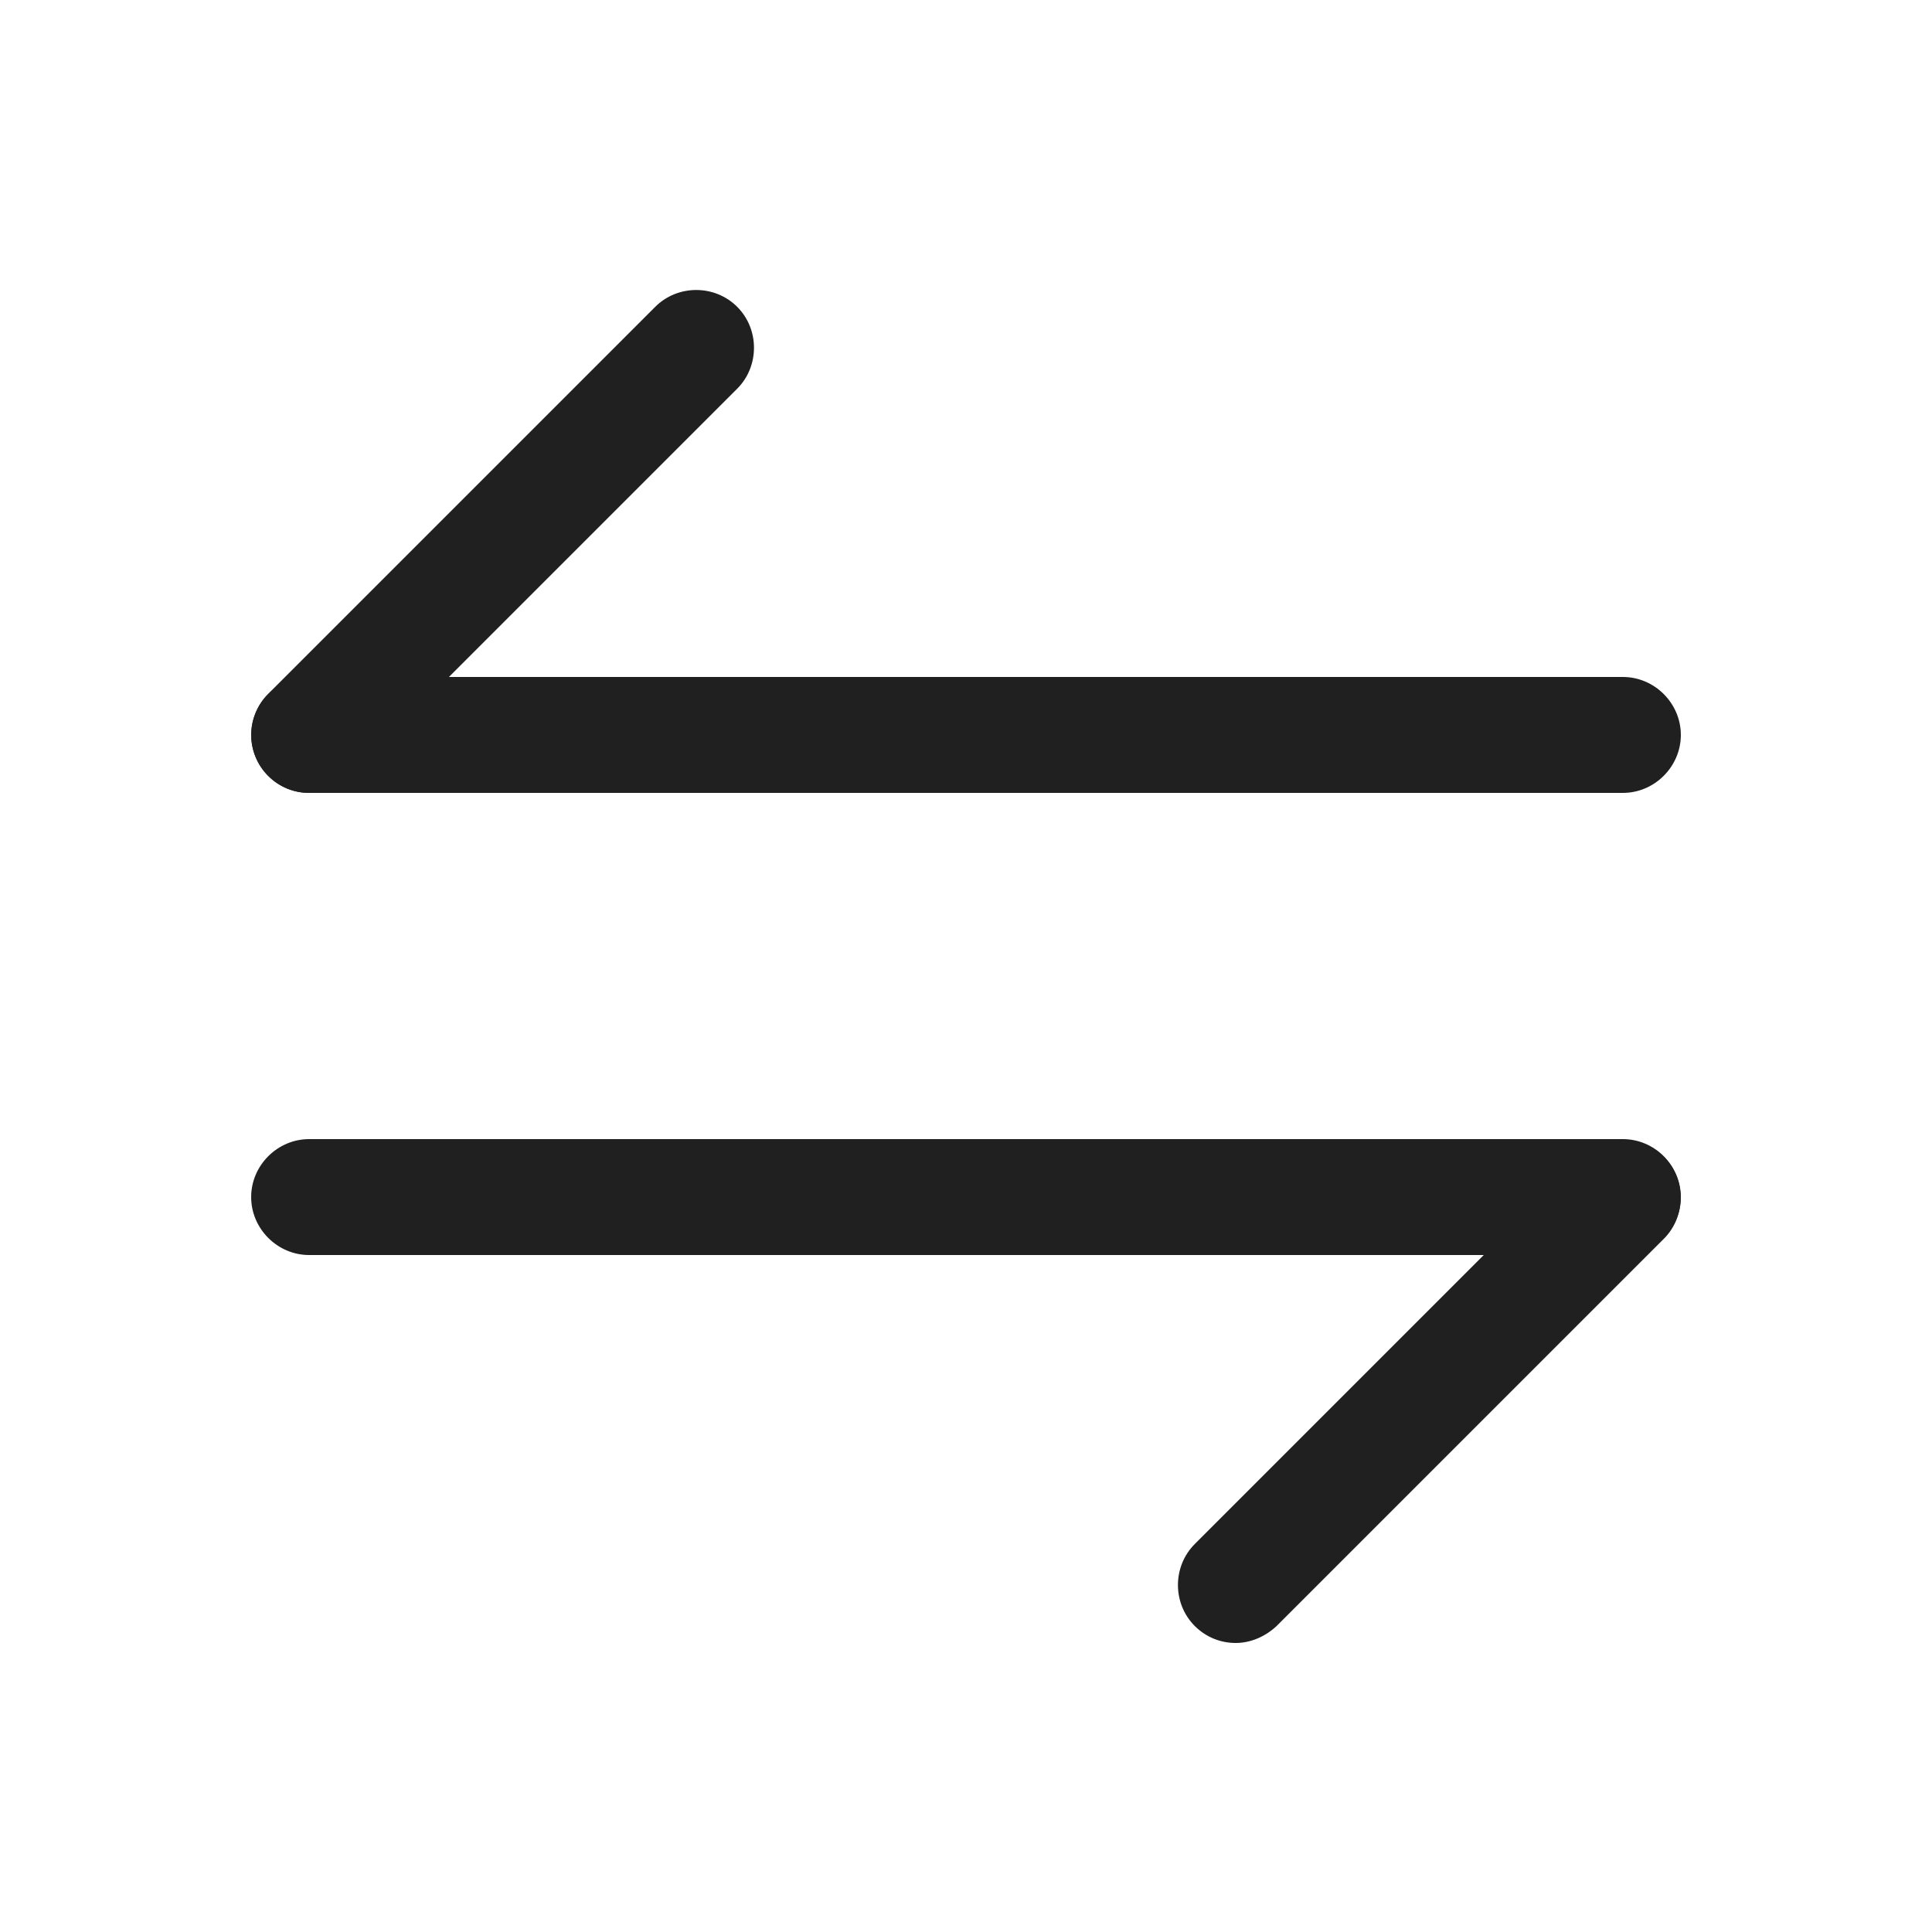 <svg width="25" height="25" viewBox="0 0 25 25" fill="none" xmlns="http://www.w3.org/2000/svg">
<g id="vuesax/outline/arrow-swap-horizontal">
<g id="arrow-swap-horizontal">
<path id="Vector" d="M15.99 21.26C15.8 21.26 15.61 21.19 15.46 21.04C15.17 20.75 15.17 20.27 15.46 19.98L20.47 14.97C20.76 14.68 21.24 14.68 21.53 14.97C21.82 15.26 21.82 15.74 21.53 16.03L16.52 21.04C16.37 21.18 16.18 21.26 15.99 21.26Z" fill="#202020"/>
<path id="Vector_2" d="M21 16.24H4C3.59 16.24 3.25 15.9 3.25 15.49C3.25 15.08 3.59 14.74 4 14.74H21C21.41 14.74 21.75 15.08 21.75 15.49C21.75 15.9 21.41 16.24 21 16.24Z" fill="#202020"/>
<path id="Vector_3" d="M3.999 10.26C3.809 10.26 3.619 10.19 3.469 10.04C3.179 9.75 3.179 9.27 3.469 8.98L8.479 3.97C8.769 3.68 9.249 3.68 9.539 3.97C9.829 4.26 9.829 4.74 9.539 5.03L4.529 10.04C4.389 10.18 4.189 10.26 3.999 10.26Z" fill="#202020"/>
<path id="Vector_4" d="M21 10.26H4C3.59 10.26 3.25 9.92 3.25 9.51C3.25 9.1 3.59 8.76 4 8.76H21C21.41 8.76 21.75 9.1 21.75 9.51C21.75 9.92 21.41 10.26 21 10.26Z" fill="#202020"/>
</g>
</g>
</svg>
